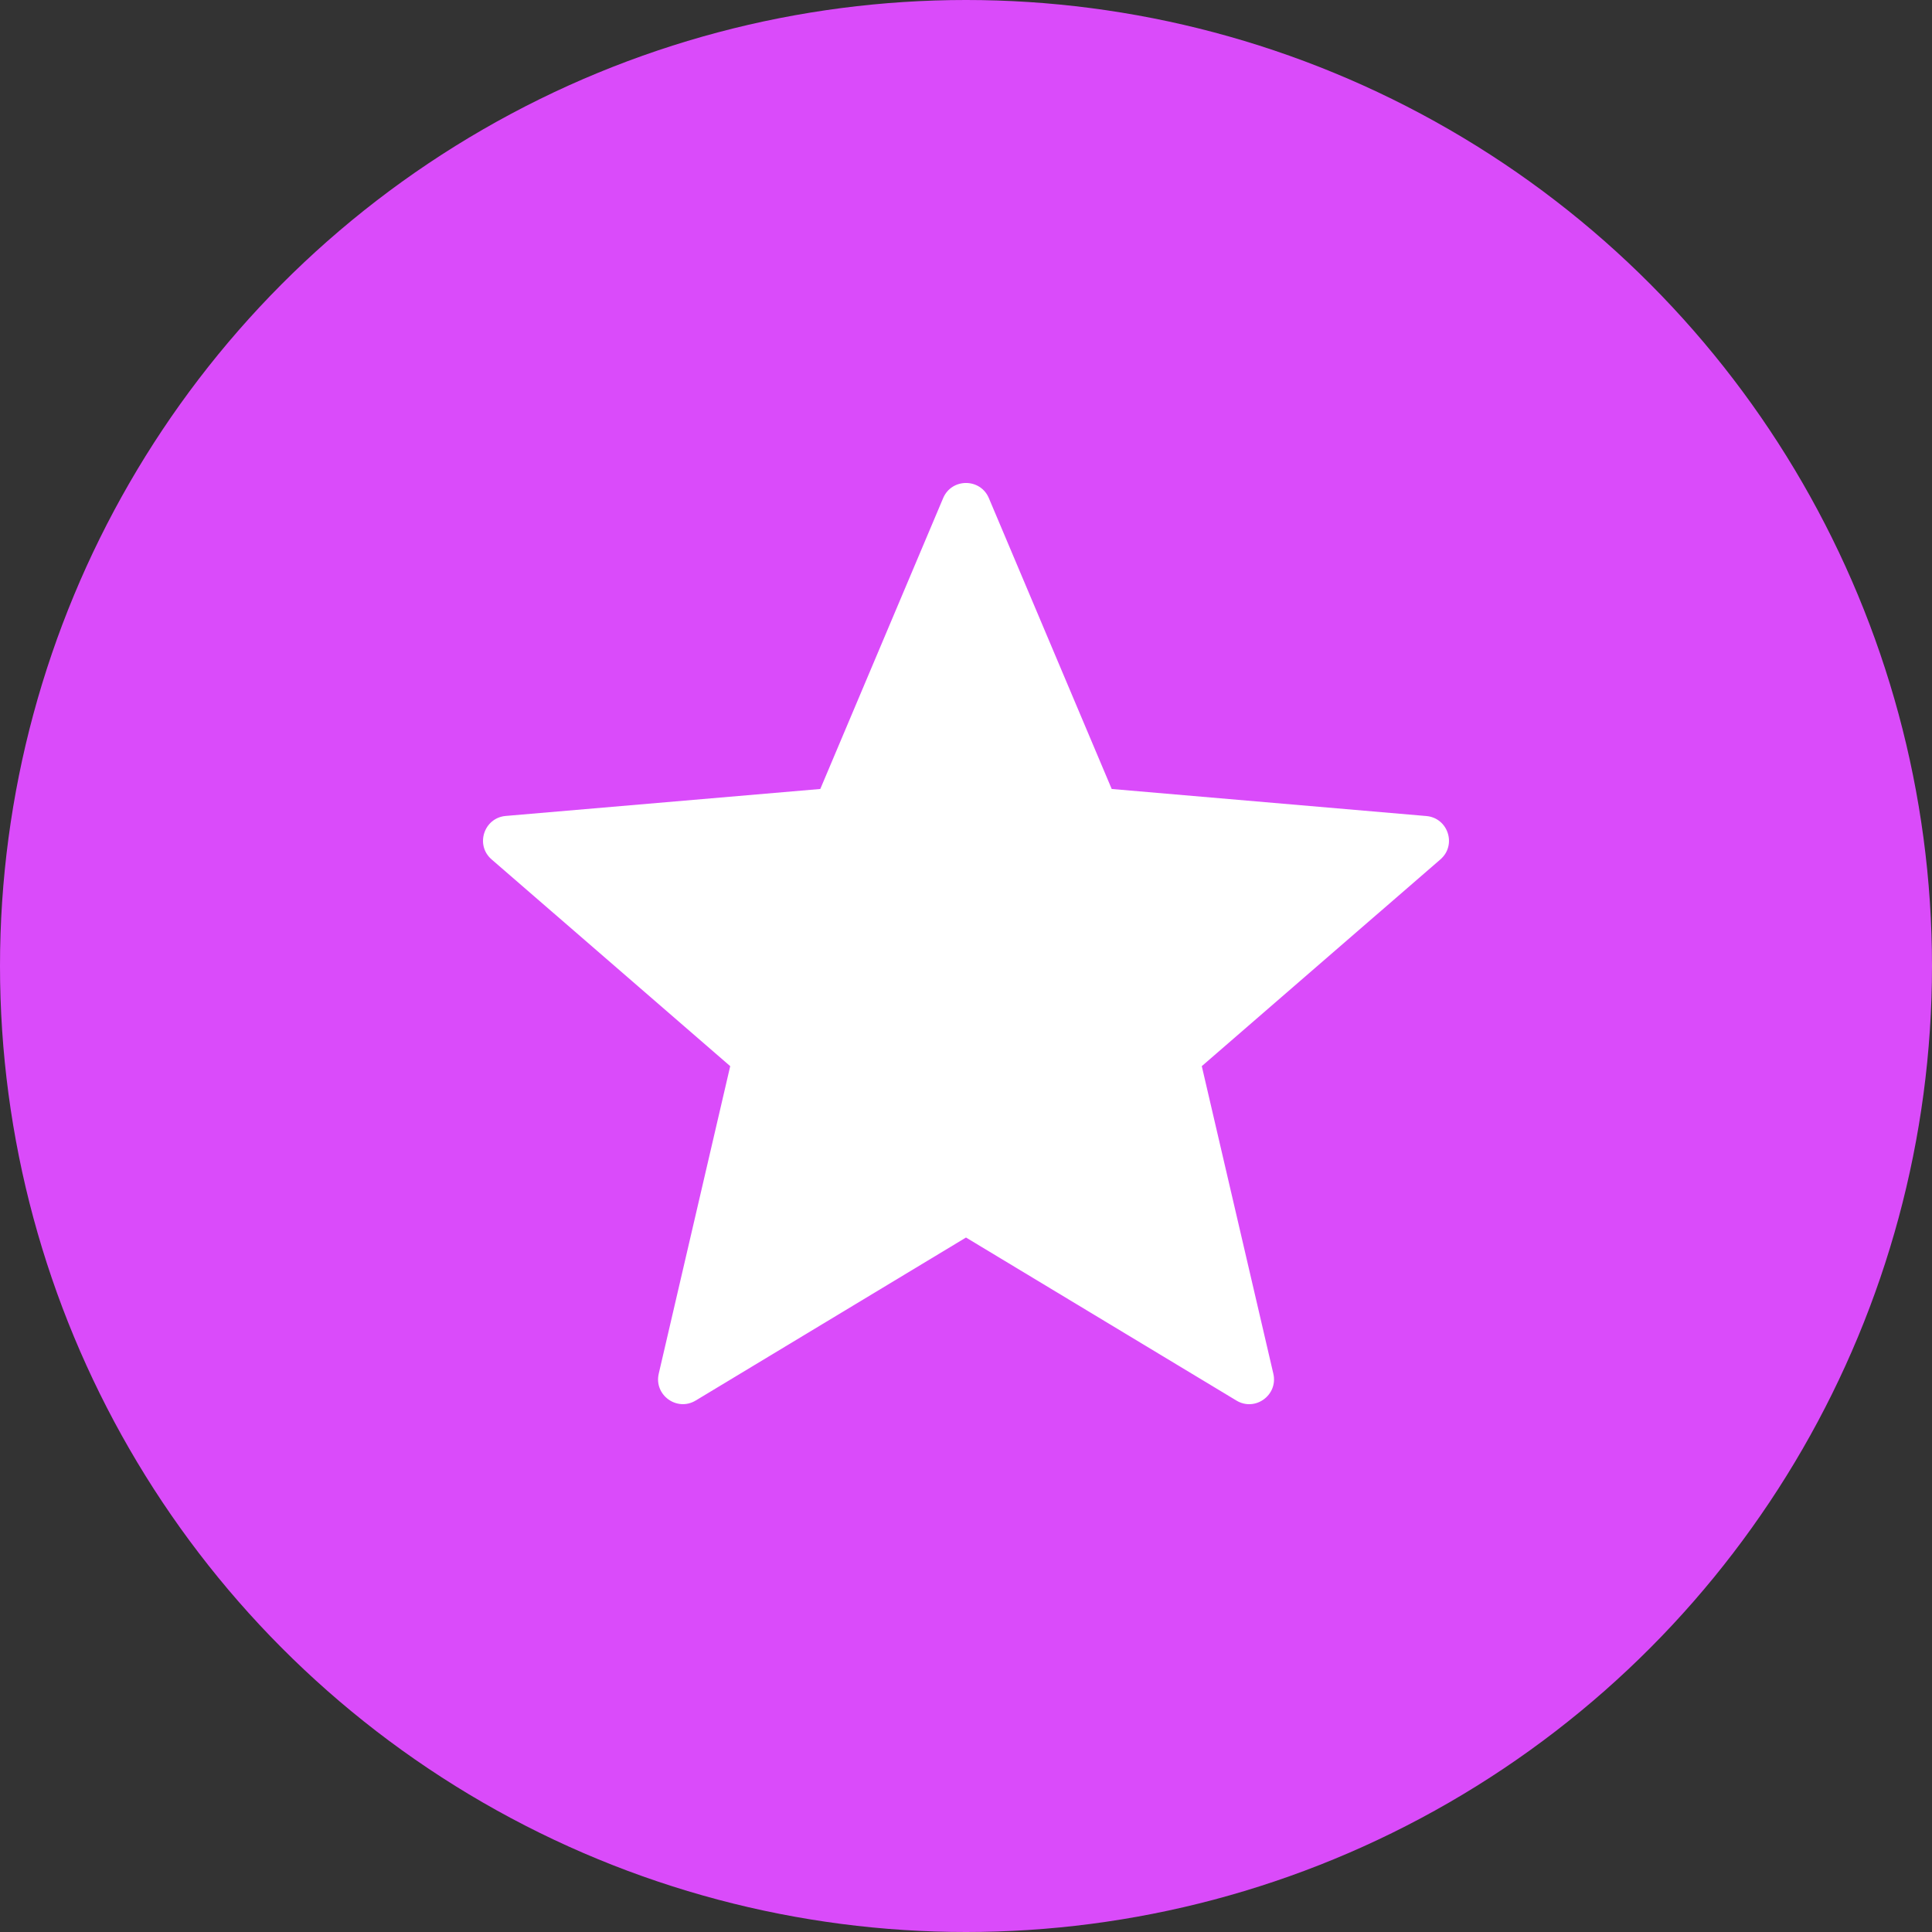 <?xml version="1.0" encoding="UTF-8"?>
<svg width="24px" height="24px" viewBox="0 0 24 24" version="1.1" xmlns="http://www.w3.org/2000/svg" xmlns:xlink="http://www.w3.org/1999/xlink">
    <rect x="0" y="0" width="24" height="24" fill="#333333" stroke="none"/>
    <!-- Generator: Sketch 52.6 (67491) - http://www.bohemiancoding.com/sketch -->
    <title>rating</title>
    <desc>Created with Sketch.</desc>
    <g id="rating" stroke="none" stroke-width="1" fill="none" fill-rule="evenodd">
        <circle id="bg" fill="#DA4BFA" cx="12" cy="12" r="12"></circle>
        <path d="M12.284,6.188 L13.81,9.801 L17.718,10.137 C17.989,10.16 18.099,10.498 17.893,10.676 L14.929,13.244 L15.818,17.065 C15.879,17.33 15.592,17.539 15.359,17.398 L12,15.373 L8.642,17.398 C8.409,17.538 8.122,17.33 8.183,17.065 L9.071,13.244 L6.107,10.676 C5.901,10.498 6.011,10.16 6.282,10.136 L10.19,9.801 L11.716,6.188 C11.822,5.937 12.178,5.937 12.284,6.188 Z" id="Path" fill="#FFFFFF"></path>
    </g>
</svg>
